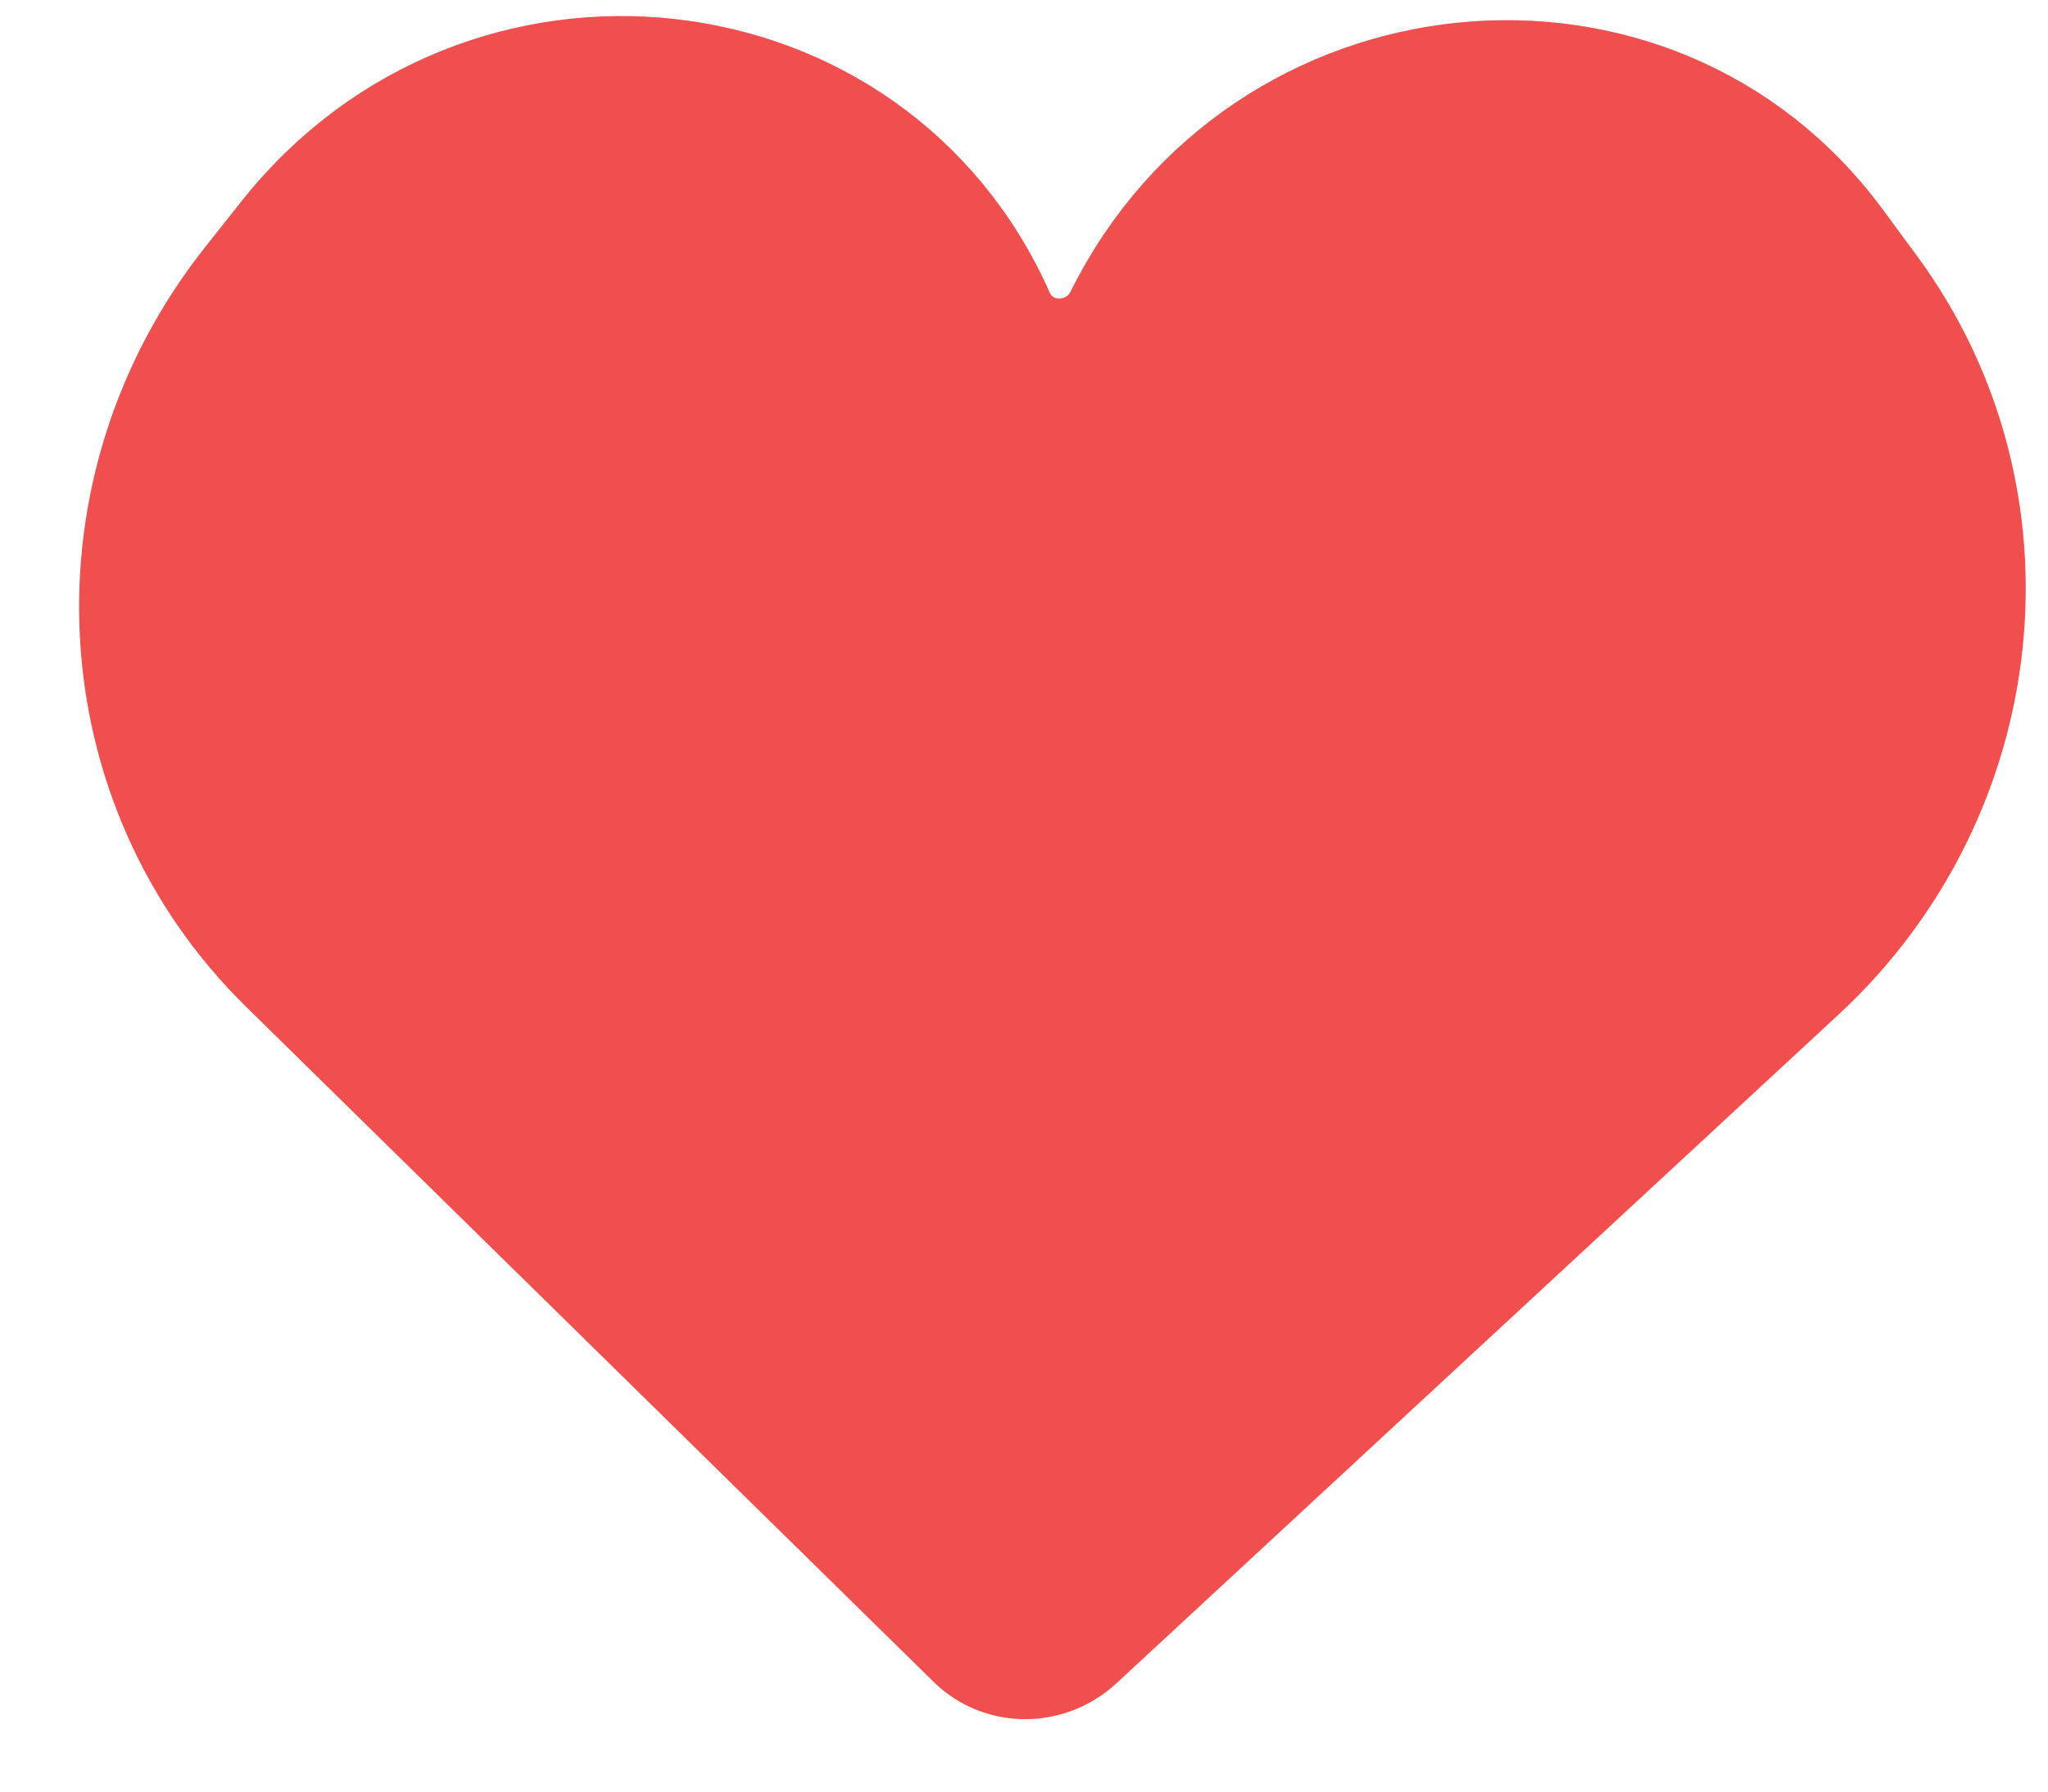 <svg width="24" height="21" viewBox="0 0 24 21" fill="none" xmlns="http://www.w3.org/2000/svg">
<path d="M3.231 11.441L11.291 19.357C11.688 19.747 12.326 19.749 12.743 19.364L21.206 11.525C23.545 9.358 23.914 5.812 22.062 3.296L21.662 2.753C19.423 -0.288 14.706 0.193 12.995 3.637C12.753 4.122 12.06 4.119 11.844 3.631C10.31 0.173 5.618 -0.352 3.224 2.667L2.796 3.207C0.816 5.705 1.003 9.253 3.231 11.441Z" fill="#F14E4E" stroke="#F14E4E"/>
</svg>
